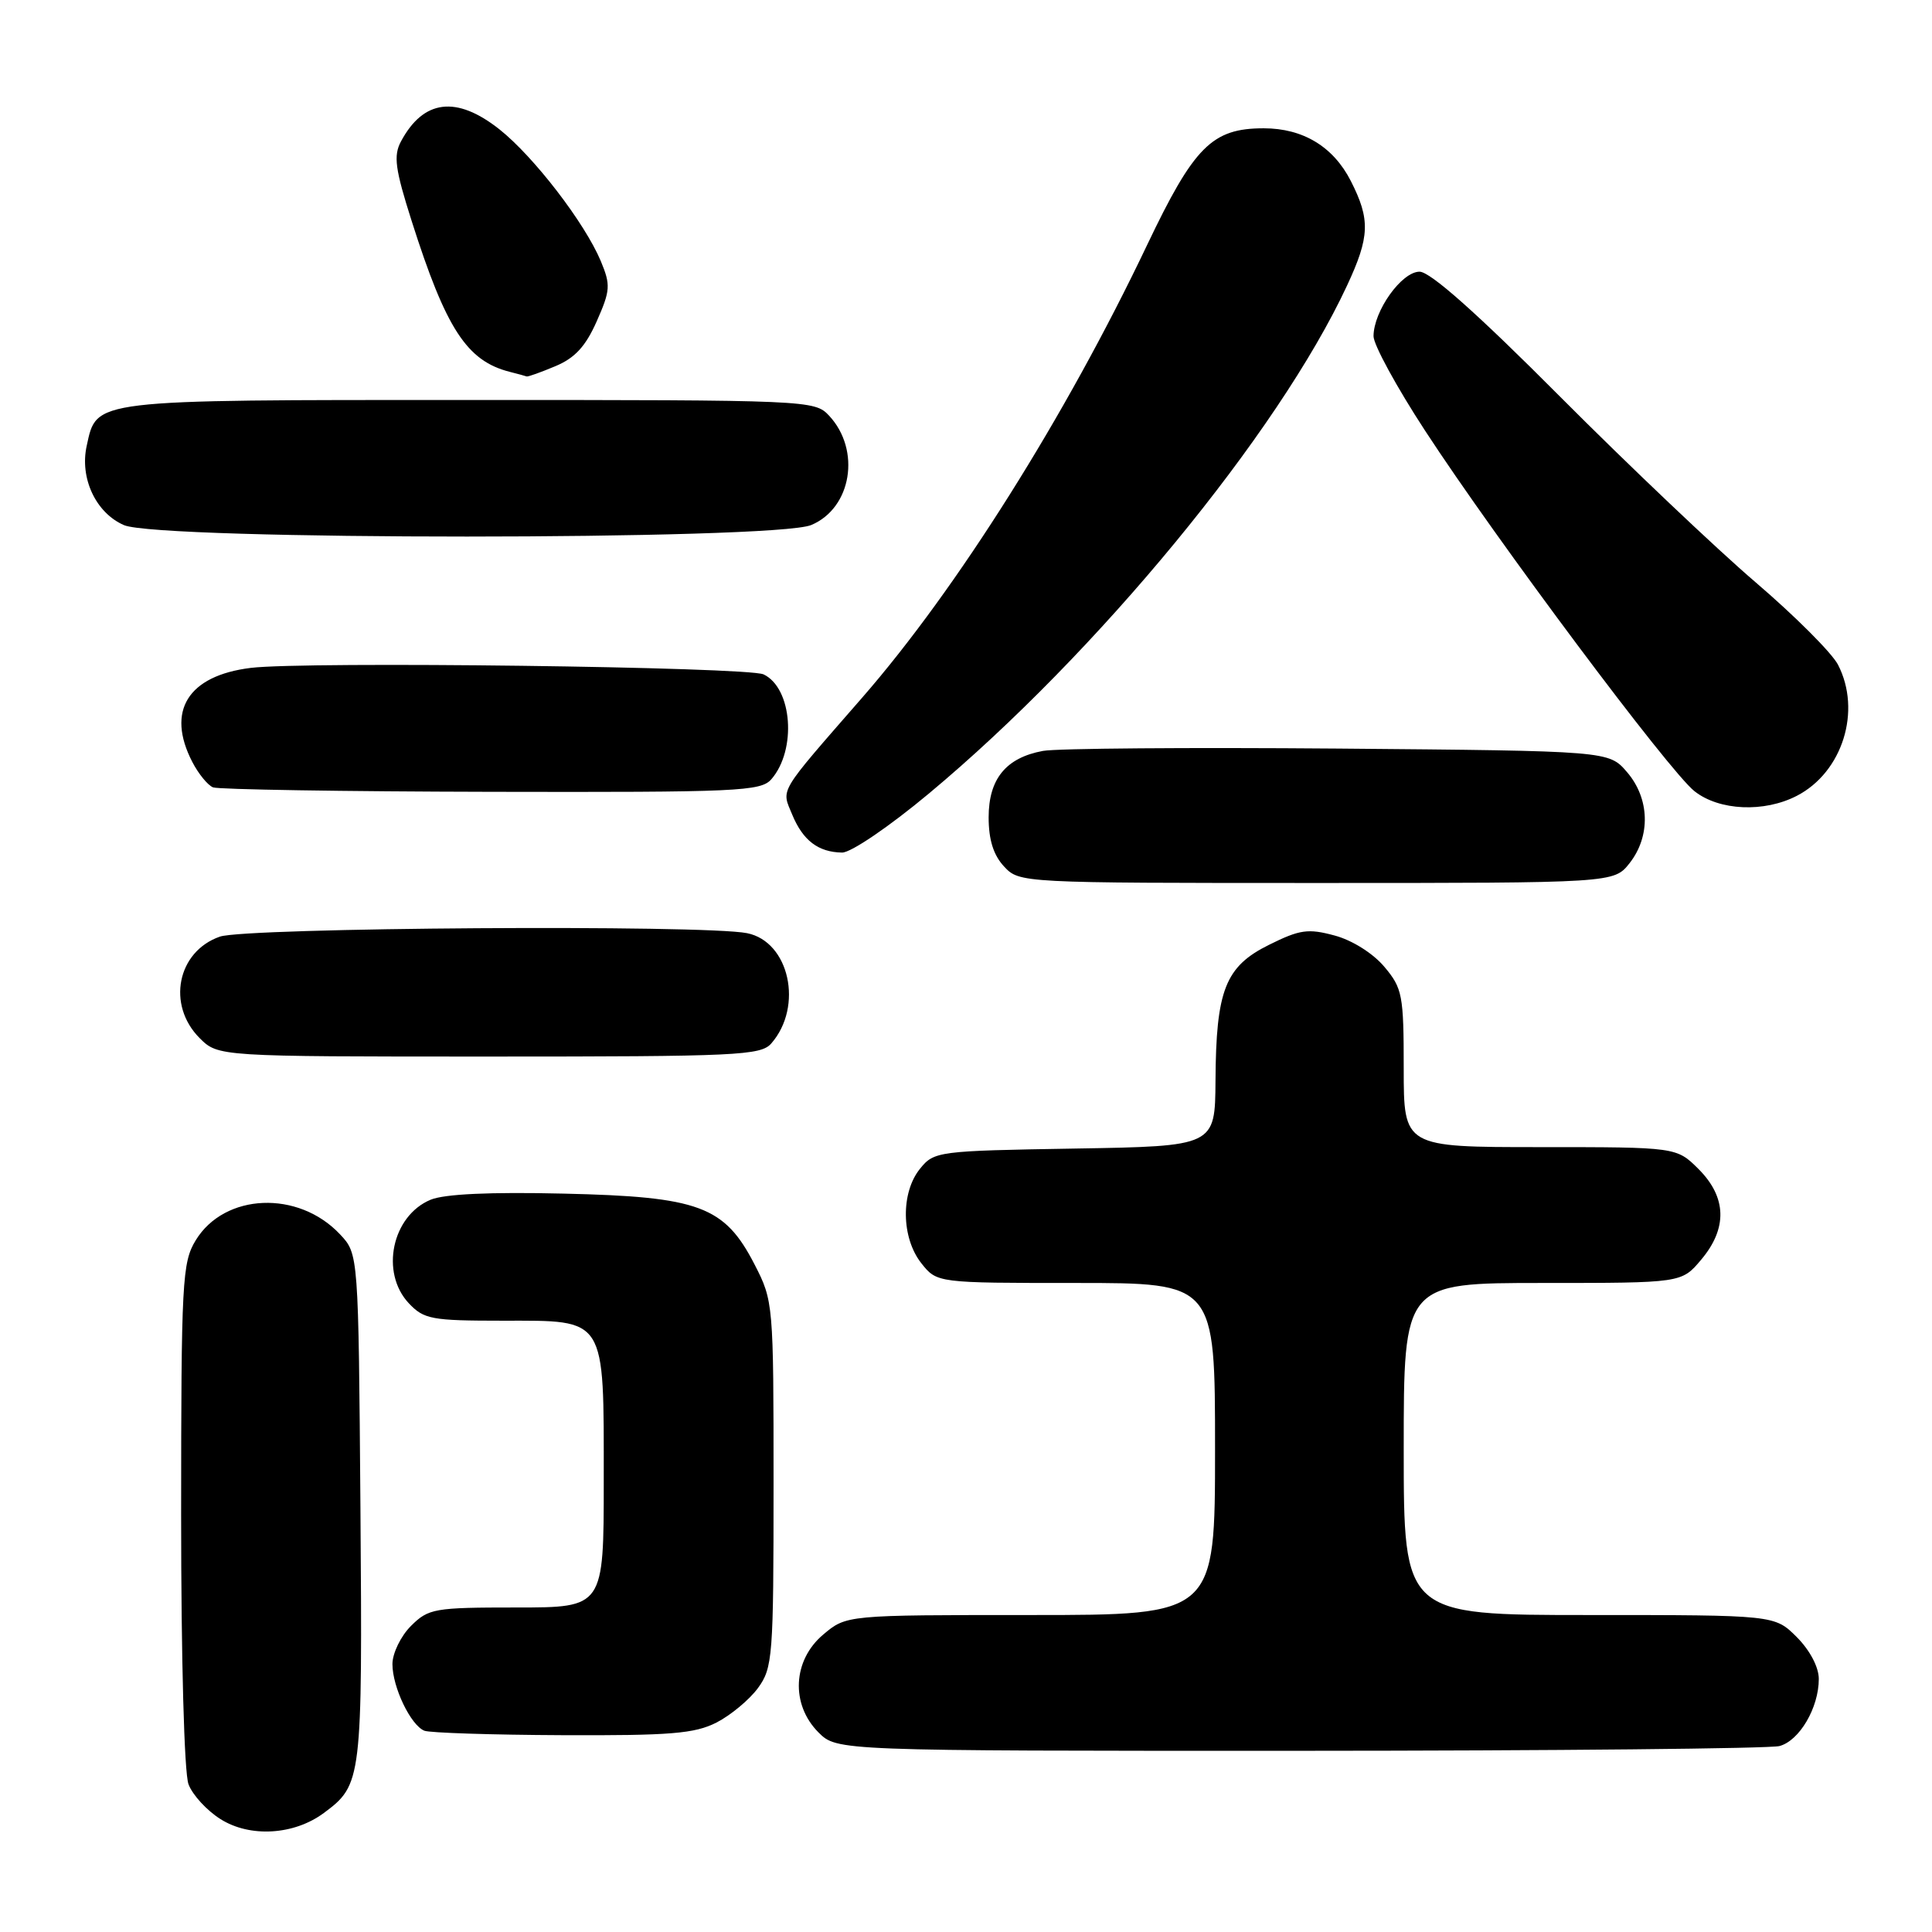 <?xml version="1.0" encoding="UTF-8" standalone="no"?>
<!DOCTYPE svg PUBLIC "-//W3C//DTD SVG 1.1//EN" "http://www.w3.org/Graphics/SVG/1.1/DTD/svg11.dtd" >
<svg xmlns="http://www.w3.org/2000/svg" xmlns:xlink="http://www.w3.org/1999/xlink" version="1.1" viewBox="0 0 256 256">
 <g >
 <path fill="currentColor"
d=" M 42.91 240.23 C 47.96 236.48 48.03 235.93 47.76 199.83 C 47.50 166.16 47.50 166.16 45.06 163.56 C 39.53 157.67 29.75 158.08 25.93 164.35 C 24.14 167.29 24.01 169.73 24.00 200.68 C 24.00 219.83 24.41 234.95 24.98 236.43 C 25.51 237.84 27.42 239.92 29.23 241.05 C 33.14 243.51 38.96 243.16 42.91 240.23 Z  M 235.79 231.36 C 238.44 230.65 241.00 226.28 241.00 222.47 C 241.00 220.90 239.82 218.67 238.08 216.92 C 235.15 214.00 235.15 214.00 210.58 214.00 C 186.00 214.00 186.00 214.00 186.00 192.00 C 186.00 170.00 186.00 170.00 204.41 170.00 C 222.82 170.00 222.82 170.00 225.41 166.92 C 228.92 162.76 228.80 158.65 225.08 154.92 C 222.15 152.00 222.15 152.00 204.08 152.00 C 186.00 152.00 186.00 152.00 186.00 141.58 C 186.00 131.84 185.83 130.95 183.43 128.10 C 181.93 126.32 179.17 124.58 176.84 123.96 C 173.33 123.01 172.23 123.17 168.16 125.19 C 162.36 128.06 161.13 131.18 161.06 143.19 C 161.00 151.88 161.00 151.88 142.41 152.19 C 124.26 152.49 123.77 152.56 121.91 154.86 C 119.34 158.03 119.42 164.00 122.07 167.37 C 124.15 170.00 124.15 170.00 142.57 170.00 C 161.00 170.00 161.00 170.00 161.00 192.00 C 161.00 214.00 161.00 214.00 136.58 214.00 C 112.15 214.00 112.15 214.00 109.08 216.59 C 105.03 220.00 104.75 225.84 108.45 229.55 C 110.91 232.00 110.91 232.00 172.20 231.99 C 205.92 231.98 234.53 231.70 235.79 231.36 Z  M 94.93 228.25 C 96.81 227.29 99.29 225.23 100.43 223.68 C 102.39 221.00 102.50 219.55 102.50 196.65 C 102.50 172.76 102.47 172.38 99.99 167.56 C 96.00 159.81 92.67 158.57 74.68 158.16 C 64.95 157.93 58.90 158.21 57.06 158.97 C 51.94 161.10 50.35 168.62 54.17 172.69 C 56.17 174.81 57.18 175.00 66.62 175.00 C 80.42 175.00 80.00 174.33 80.00 196.22 C 80.00 213.00 80.00 213.00 68.45 213.00 C 57.53 213.00 56.78 213.13 54.45 215.45 C 53.10 216.80 52.00 219.08 52.00 220.50 C 52.00 223.56 54.42 228.60 56.23 229.33 C 56.93 229.61 65.15 229.88 74.50 229.92 C 88.81 229.98 92.04 229.72 94.93 228.25 Z  M 102.21 138.25 C 106.48 133.34 104.59 124.77 98.99 123.65 C 93.27 122.50 32.58 122.90 29.13 124.11 C 23.48 126.08 22.07 133.16 26.45 137.55 C 28.91 140.00 28.91 140.00 64.80 140.00 C 97.73 140.00 100.82 139.86 102.21 138.25 Z  M 215.93 114.37 C 218.74 110.79 218.60 105.81 215.59 102.31 C 213.18 99.50 213.18 99.50 177.34 99.19 C 157.63 99.03 140.01 99.16 138.19 99.50 C 133.29 100.41 131.00 103.21 131.00 108.31 C 131.00 111.27 131.64 113.31 133.04 114.81 C 135.07 116.99 135.23 117.00 174.47 117.00 C 213.85 117.00 213.85 117.00 215.93 114.37 Z  M 123.08 105.15 C 145.36 86.59 169.38 57.41 178.49 37.84 C 181.51 31.36 181.59 29.09 178.99 23.98 C 176.67 19.43 172.65 17.00 167.45 17.00 C 160.61 17.00 158.22 19.40 151.98 32.50 C 141.20 55.15 126.79 78.05 114.28 92.40 C 102.96 105.39 103.53 104.44 104.98 107.96 C 106.40 111.38 108.43 112.92 111.58 112.97 C 112.74 112.99 117.83 109.53 123.08 105.15 Z  M 238.09 105.45 C 244.15 102.32 246.70 94.18 243.54 88.07 C 242.73 86.51 237.83 81.61 232.64 77.17 C 227.46 72.74 215.79 61.66 206.72 52.56 C 195.72 41.51 189.51 36.00 188.10 36.00 C 185.72 36.00 182.01 41.21 182.00 44.55 C 182.00 45.68 185.07 51.31 188.82 57.05 C 198.24 71.50 221.20 102.23 224.53 104.84 C 227.81 107.43 233.76 107.69 238.09 105.45 Z  M 102.21 103.25 C 105.59 99.36 104.99 91.18 101.18 89.36 C 99.08 88.36 40.40 87.61 33.22 88.50 C 24.89 89.53 21.99 94.21 25.48 100.96 C 26.29 102.53 27.53 104.05 28.23 104.33 C 28.93 104.61 45.52 104.88 65.10 104.92 C 97.81 104.99 100.81 104.86 102.21 103.25 Z  M 107.49 69.57 C 112.85 67.33 114.11 59.64 109.86 55.08 C 107.95 53.03 107.22 53.00 62.18 53.00 C 11.89 53.00 12.84 52.89 11.49 59.07 C 10.54 63.36 12.70 67.96 16.42 69.58 C 21.08 71.61 102.63 71.60 107.49 69.57 Z  M 73.57 48.53 C 76.17 47.45 77.60 45.90 79.07 42.57 C 80.88 38.48 80.93 37.77 79.61 34.60 C 77.48 29.52 70.74 20.76 66.18 17.14 C 60.48 12.63 56.10 13.17 53.12 18.76 C 52.12 20.64 52.36 22.41 54.54 29.26 C 59.10 43.59 61.85 47.82 67.54 49.27 C 68.62 49.54 69.63 49.82 69.78 49.88 C 69.94 49.95 71.64 49.34 73.57 48.53 Z "/>
</g>
</svg>